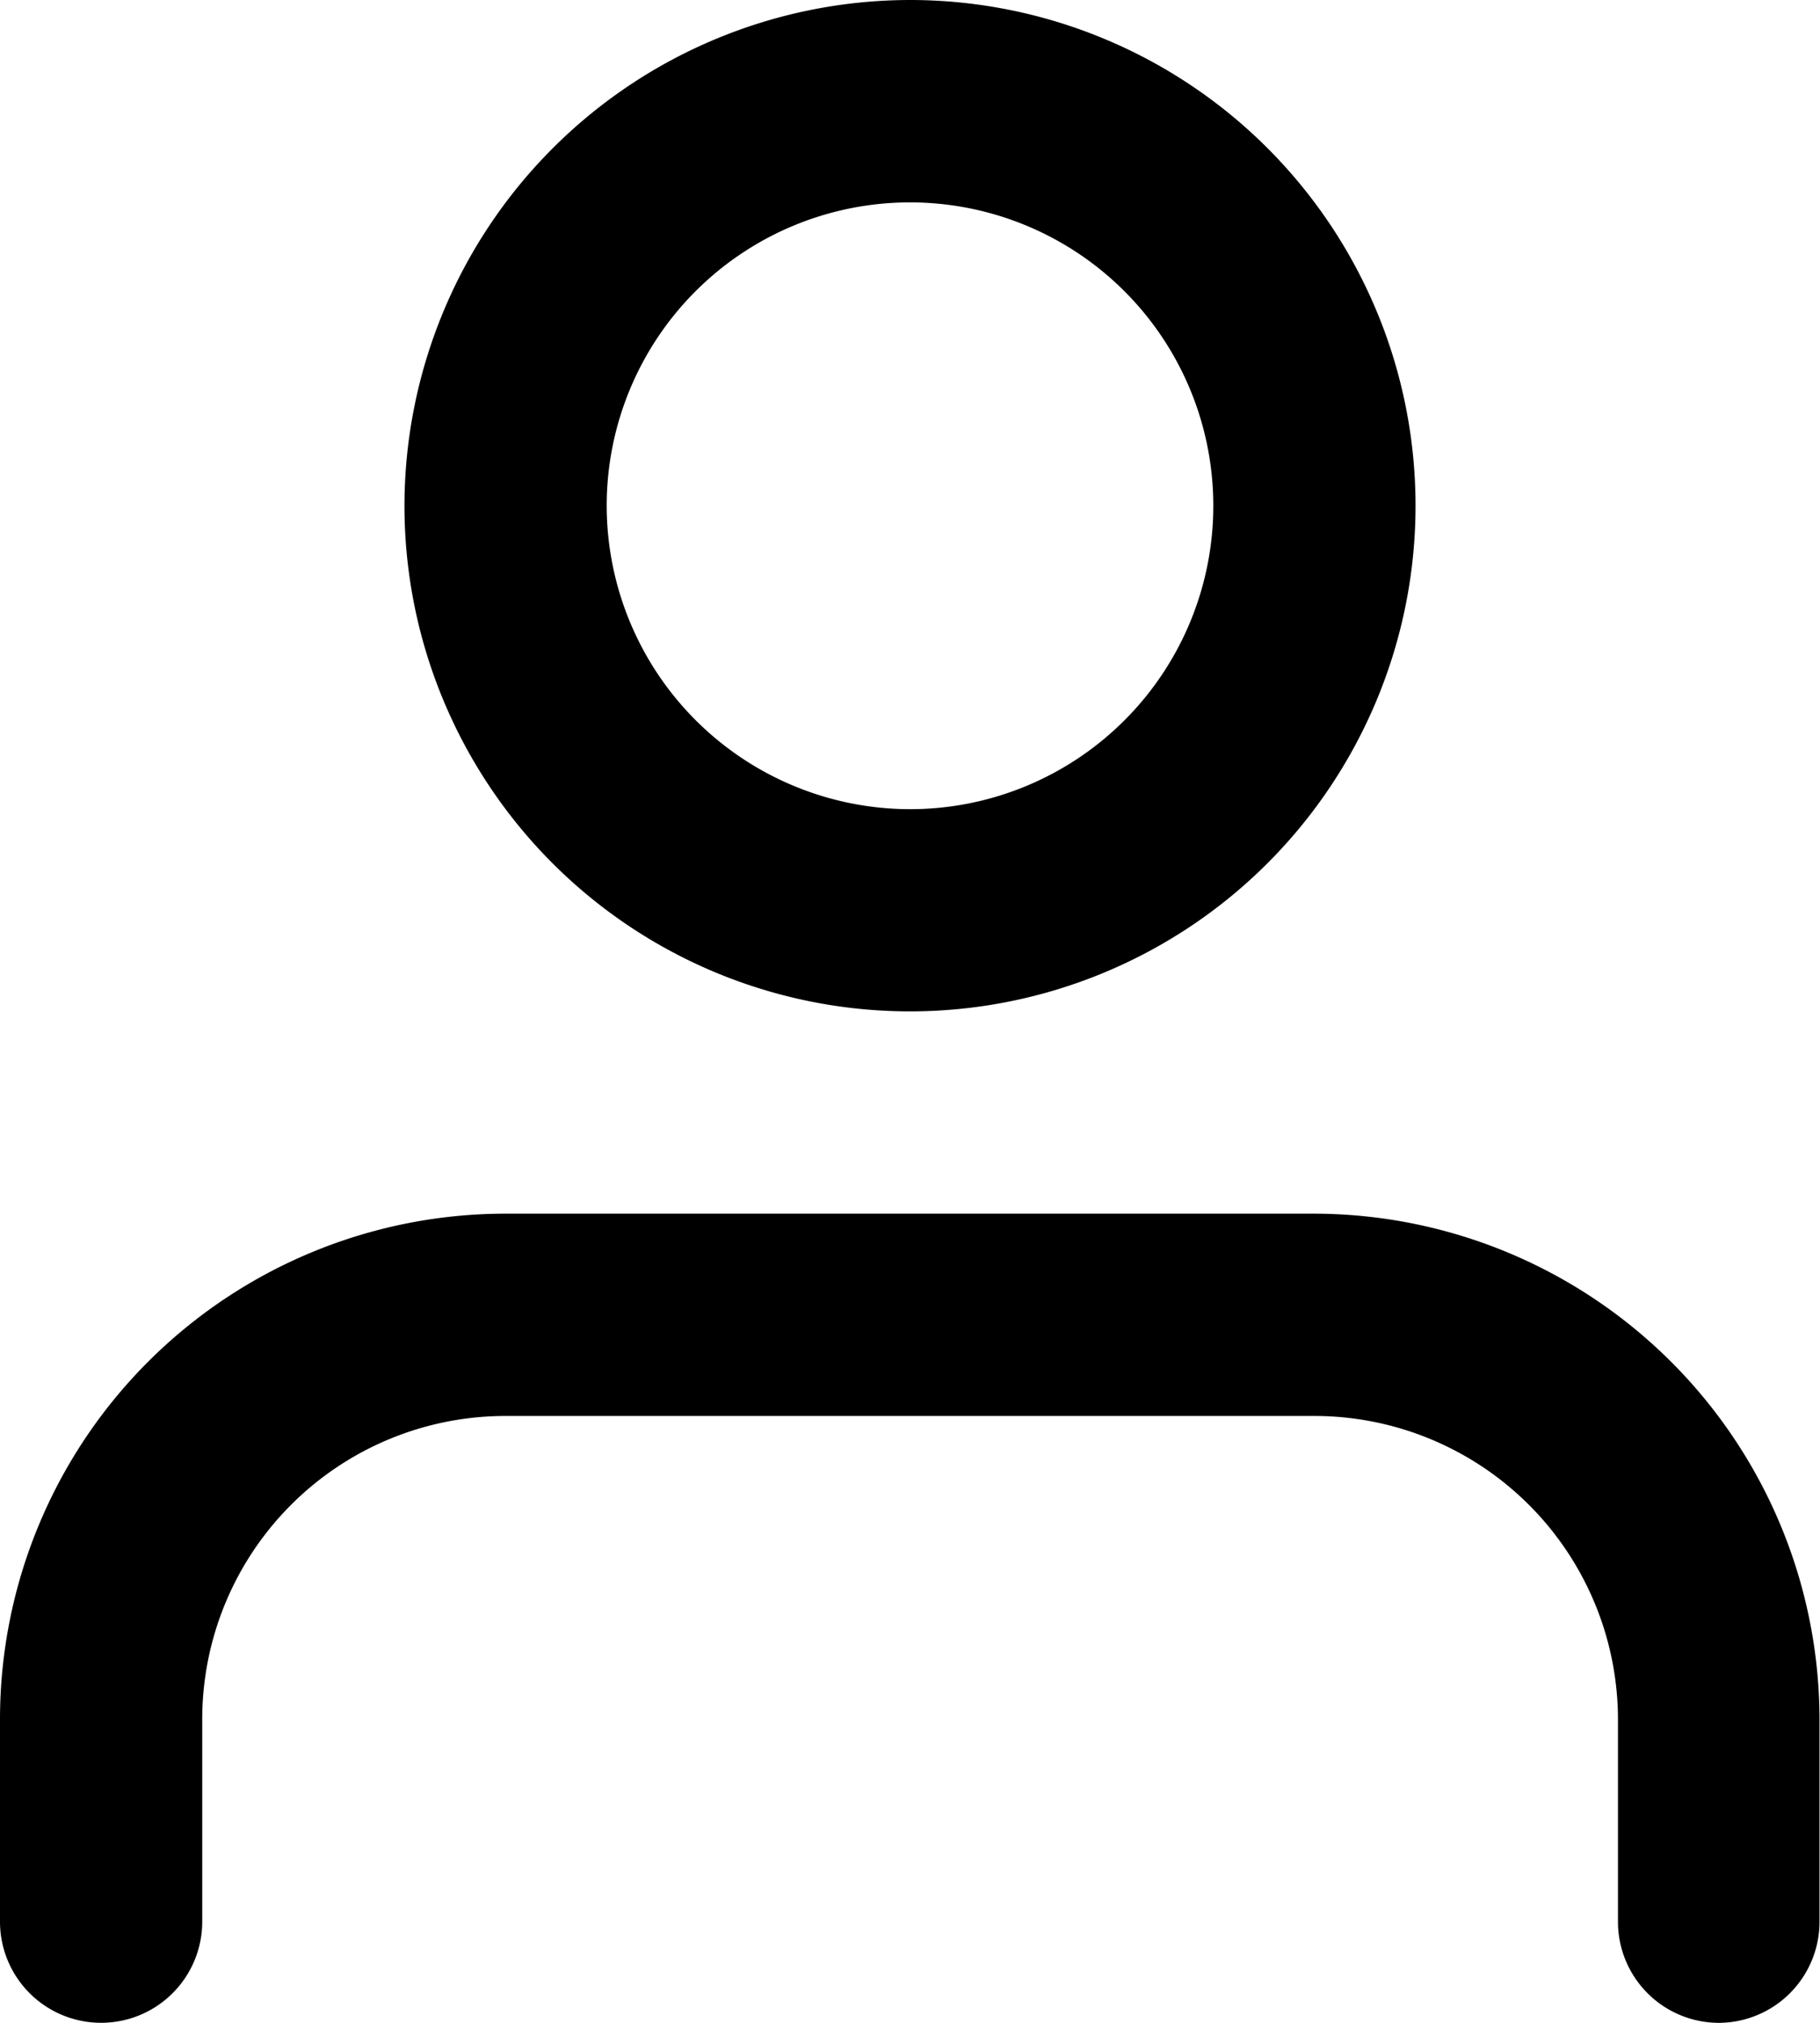 <svg xmlns="http://www.w3.org/2000/svg" width="18.422" height="20.469" viewBox="0 0 18.422 20.469">
  <g id="Icon_feather-user" data-name="Icon feather-user" transform="translate(-4.5 -3)">
    <path id="Path_3436" data-name="Path 3436" d="M21.9,29.188a1.023,1.023,0,0,1-1.023-1.023V26.117a3.074,3.074,0,0,0-3.07-3.07H9.617a3.07,3.07,0,0,0-3.07,3.07v2.047a1.023,1.023,0,0,1-2.047,0V26.117A5.117,5.117,0,0,1,9.617,21H17.8a5.123,5.123,0,0,1,5.117,5.117v2.047A1.023,1.023,0,0,1,21.9,29.188Z" transform="translate(0 -5.719)"/>
    <path id="Path_3437" data-name="Path 3437" d="M15.617,3A5.117,5.117,0,1,1,10.5,8.117,5.123,5.123,0,0,1,15.617,3Zm0,8.188a3.07,3.07,0,1,0-3.07-3.07A3.074,3.074,0,0,0,15.617,11.188Z" transform="translate(-1.906 0)"/>
  </g>
</svg>
